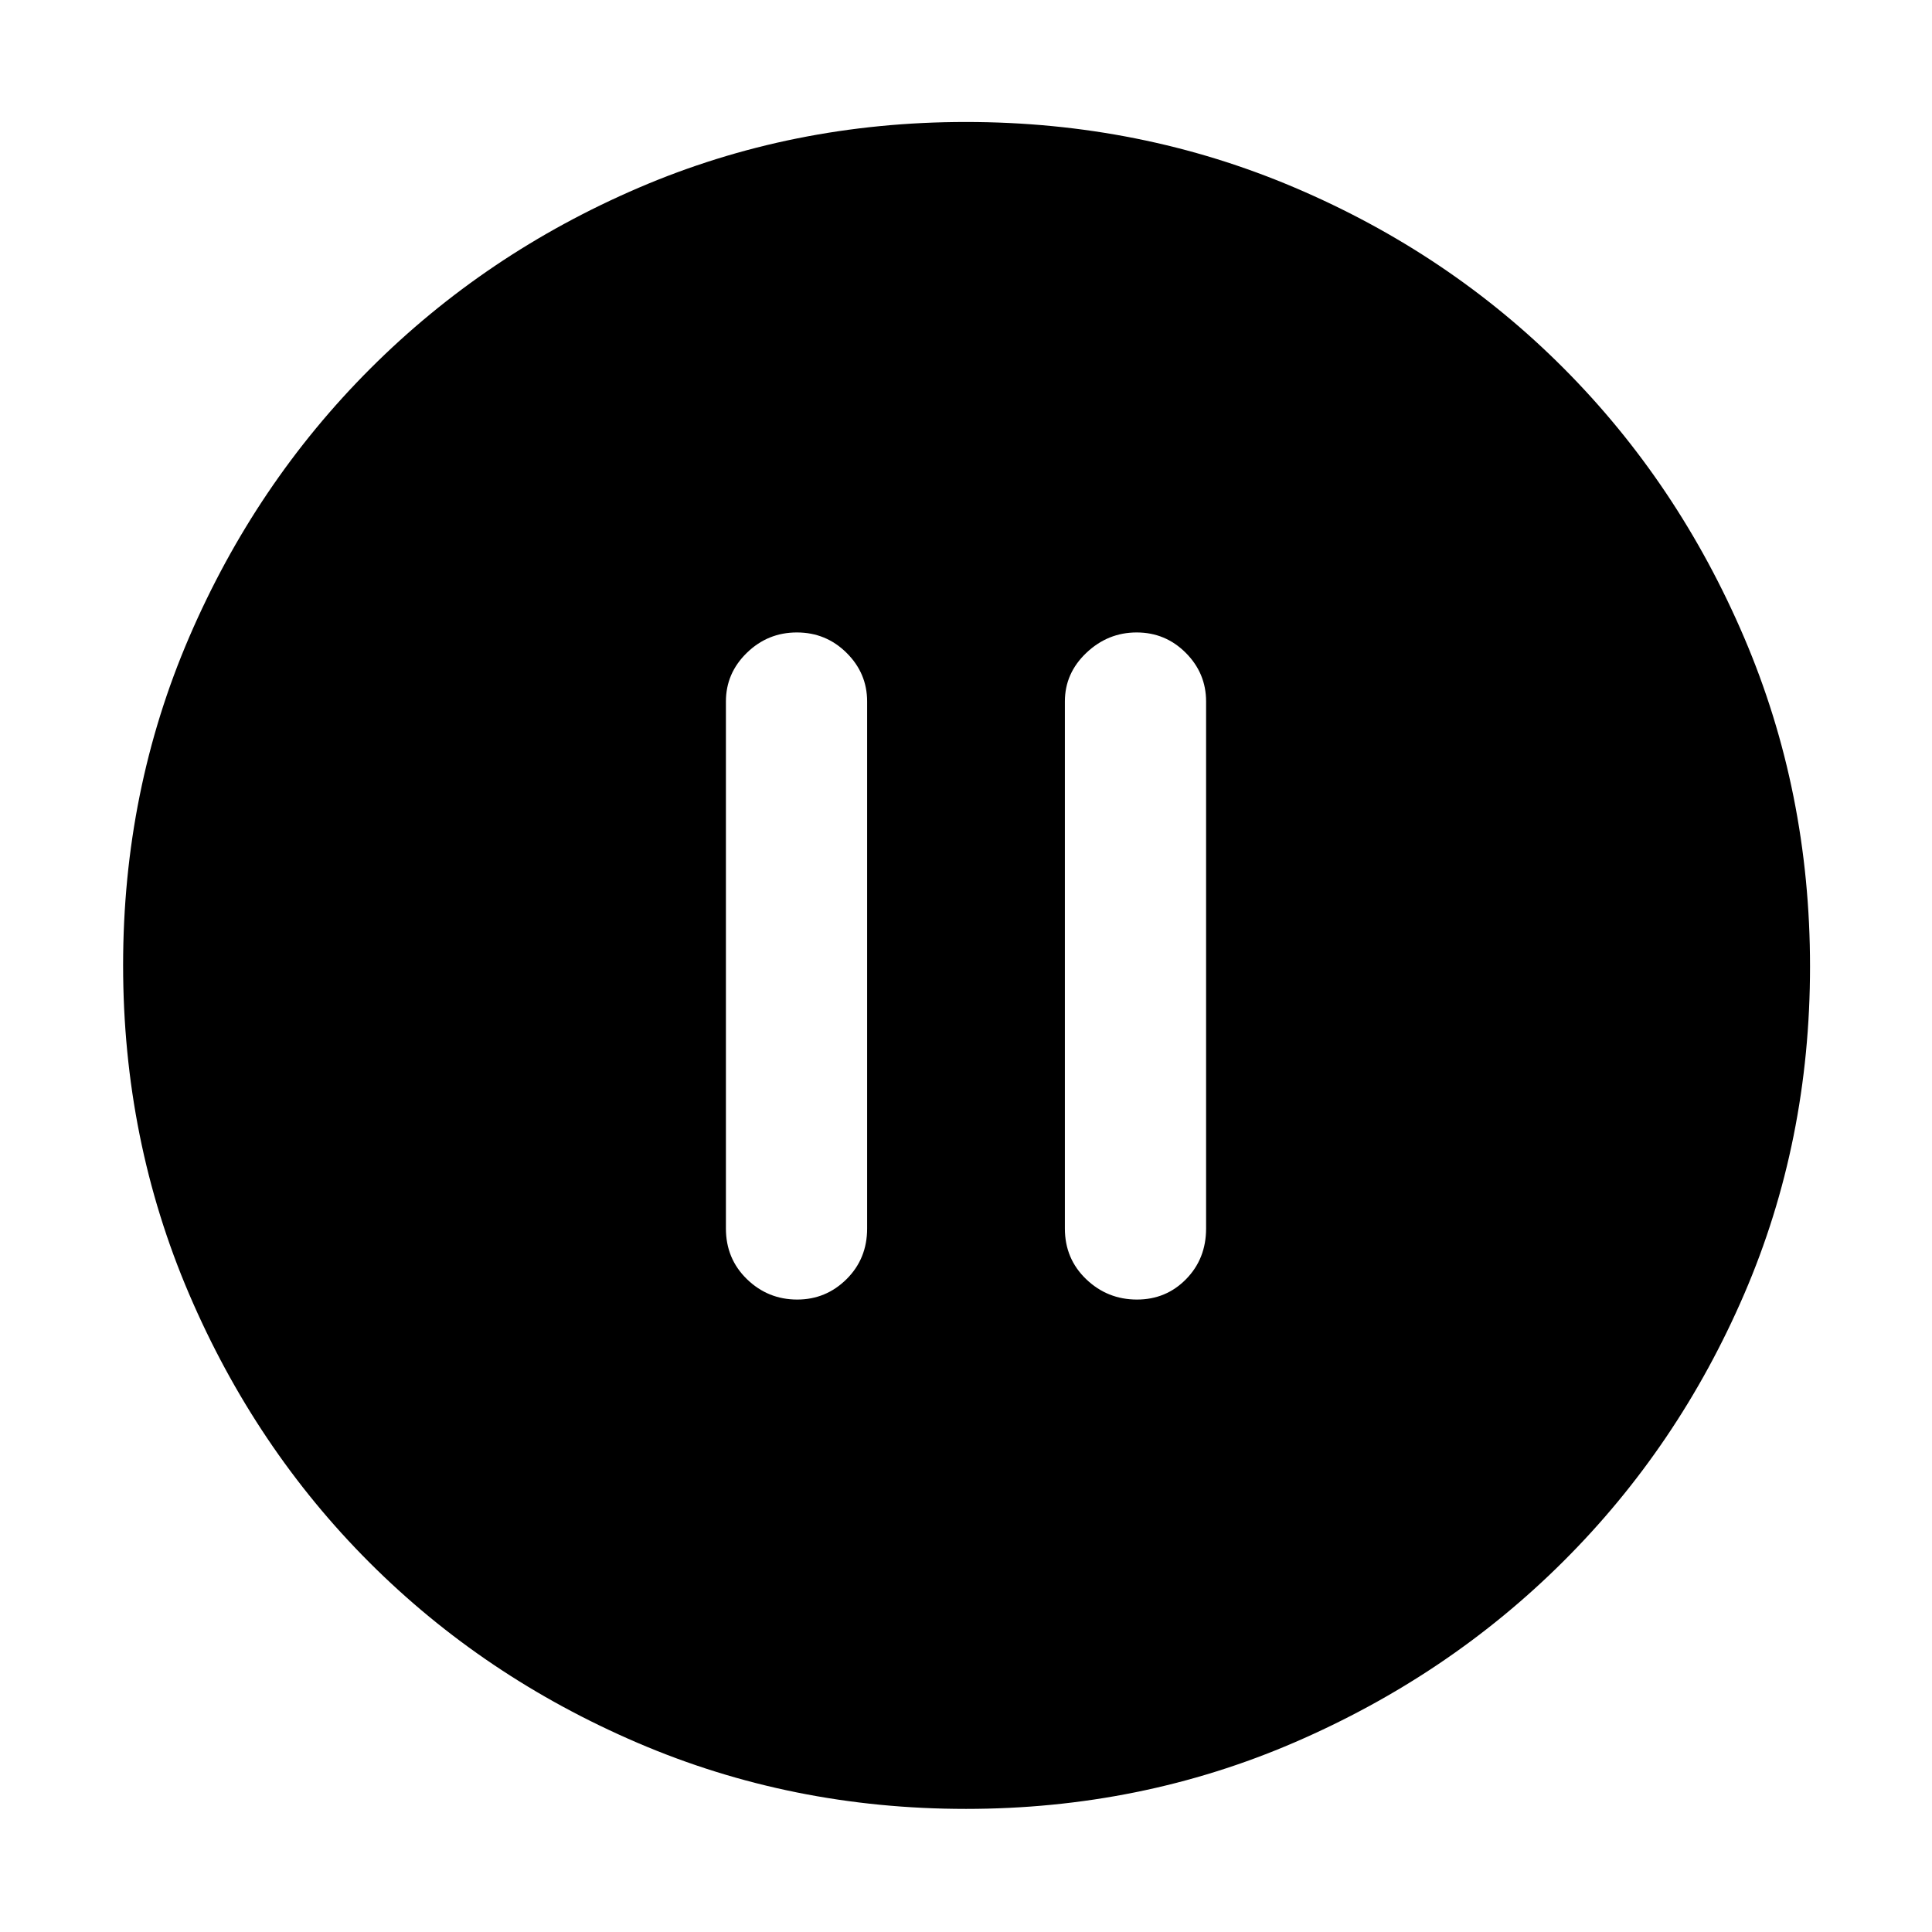 <svg xmlns="http://www.w3.org/2000/svg" height="48" viewBox="0 -960 960 960" width="48"><path d="M396.13-314.26q14.29 0 24.52-10.14 10.22-10.14 10.22-25.17v-261.86q0-14.06-10.22-24.18-10.22-10.13-24.69-10.13-14.46 0-24.86 10.13-10.4 10.12-10.4 24.18v261.86q0 15.03 10.44 25.17 10.45 10.14 24.99 10.14Zm168.83 0q14.46 0 24.4-10.14 9.94-10.14 9.94-25.17v-261.86q0-14.06-10.1-24.18-10.11-10.13-24.4-10.13-14.3 0-24.99 10.13-10.68 10.12-10.68 24.18v261.86q0 15.03 10.56 25.17 10.57 10.14 25.27 10.14ZM479.89-61.17q-86.56 0-163.01-32.79-76.45-32.78-133.29-89.63-56.85-56.84-89.63-133.42-32.79-76.57-32.79-163.41 0-86.74 32.85-163.01 32.84-76.28 89.98-133.41 57.13-57.13 133.29-89.84 76.17-32.71 162.64-32.71 86.84 0 163.51 32.66 76.68 32.65 133.53 89.71 56.86 57.05 89.64 133.7 32.78 76.65 32.78 163.6 0 86.91-32.71 162.75-32.71 75.85-89.84 132.79-57.13 56.95-133.64 89.98-76.5 33.03-163.31 33.03Z"/></svg>